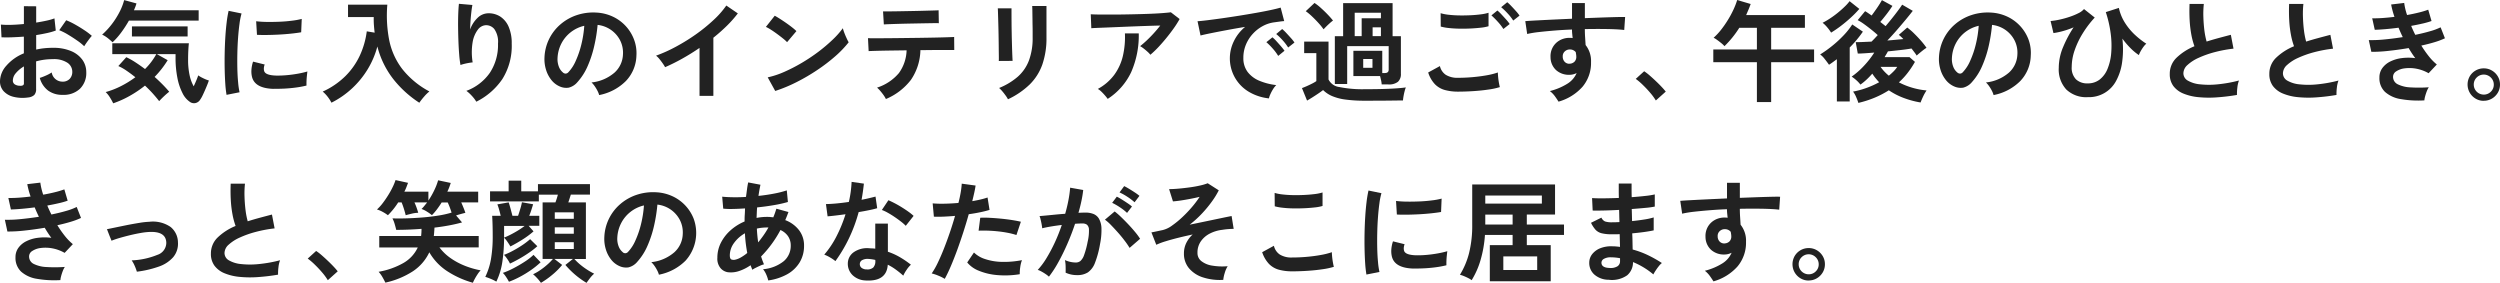 <svg xmlns="http://www.w3.org/2000/svg" width="243" height="27.492" viewBox="0 0 243 27.492">
  <g id="グループ_751" data-name="グループ 751" transform="translate(0 0)">
    <path id="パス_8148" data-name="パス 8148" d="M2.711,9.882A3.689,3.689,0,0,1,1.3,9.812a1.915,1.915,0,0,1-.957-.555A1.4,1.4,0,0,1,0,8.289a2.327,2.327,0,0,1,.619-1.5,4.469,4.469,0,0,1,1.7-1.2V3.966c-.394.028-.776.05-1.146.064s-.712.014-1.027,0L.086,2.793a7.871,7.871,0,0,0,1,.027q.592-.017,1.237-.081V1.007l1.194.011V2.6q.538-.085,1.006-.188a5.082,5.082,0,0,0,.769-.22l.129,1.183a6.373,6.373,0,0,1-.871.247q-.495.108-1.033.194V5.224A6.644,6.644,0,0,1,4.3,5.095a8.119,8.119,0,0,1,.85-.043,4.389,4.389,0,0,1,1.759.317,2.57,2.57,0,0,1,1.1.85,2.03,2.03,0,0,1,.376,1.2,2.133,2.133,0,0,1-.624,1.625,2.316,2.316,0,0,1-1.688.58,2.285,2.285,0,0,1-1.393-.414,2.291,2.291,0,0,1-.813-1.232,5.5,5.5,0,0,0,.6-.231,3.539,3.539,0,0,0,.56-.3,1.053,1.053,0,0,0,1.032.893.923.923,0,0,0,.721-.274.982.982,0,0,0,.247-.684,1.051,1.051,0,0,0-.473-.877,2.386,2.386,0,0,0-1.42-.35,5.965,5.965,0,0,0-1.624.216V9.053a.815.815,0,0,1-.183.587,1.031,1.031,0,0,1-.624.241m-.775-1.14a.549.549,0,0,0,.3-.044A.2.2,0,0,0,2.324,8.5V6.859a3.061,3.061,0,0,0-.785.656,1.123,1.123,0,0,0-.29.71.43.43,0,0,0,.182.376.921.921,0,0,0,.506.14M8.186,4.9a5.146,5.146,0,0,0-.7-.564q-.441-.307-.9-.581a5.561,5.561,0,0,0-.828-.414l.677-.968a6.8,6.8,0,0,1,.85.408q.463.258.9.549a6.426,6.426,0,0,1,.742.56q-.108.117-.264.323c-.1.136-.2.269-.29.4s-.152.226-.188.29" transform="translate(0 -0.405)" fill="#222"/>
    <path id="パス_8149" data-name="パス 8149" d="M17.626,4.116q-.205-.194-.452-.393a2.952,2.952,0,0,0-.56-.35,7.284,7.284,0,0,0,.915-.984,7.7,7.7,0,0,0,.752-1.173,5.636,5.636,0,0,0,.473-1.2L19.949.34a3.08,3.08,0,0,1-.107.328q-.065.168-.14.339h6.293v1H19.218a11.081,11.081,0,0,1-.742,1.146,6.872,6.872,0,0,1-.85.963m.064,5.937a4.872,4.872,0,0,0-.307-.554,2.718,2.718,0,0,0-.425-.543,7.977,7.977,0,0,0,1.512-.592,9.611,9.611,0,0,0,1.372-.85q-.431-.344-.856-.634a4.685,4.685,0,0,0-.8-.452l.775-.861a7.1,7.1,0,0,1,.9.506q.458.3.92.645a6.367,6.367,0,0,0,1.1-1.452H17.6V4.213h7.444c-.022.186-.04.418-.054.694s-.022.575-.022.9a6.909,6.909,0,0,0,.145,1.505,3.786,3.786,0,0,0,.4,1.087c.1-.216.192-.423.274-.624s.137-.348.167-.441a2.188,2.188,0,0,0,.274.172c.118.064.247.127.387.188a2.66,2.66,0,0,0,.371.135c-.036.115-.09.259-.161.435s-.149.359-.232.549-.163.364-.241.522a2.489,2.489,0,0,1-.215.366.716.716,0,0,1-.447.323.687.687,0,0,1-.489-.075,2.137,2.137,0,0,1-.769-.877,5.563,5.563,0,0,1-.506-1.507,9.967,9.967,0,0,1-.177-1.952V5.266H21.929l1.054.592a9.179,9.179,0,0,1-1.27,1.624q.41.367.77.731t.65.711q-.247.193-.516.446c-.179.168-.333.325-.462.468-.158-.209-.356-.445-.592-.711s-.5-.53-.786-.8a10.877,10.877,0,0,1-1.484,1,9.6,9.6,0,0,1-1.6.721m1.818-7.476h5.411v.979H19.508Z" transform="translate(-6.685 -0.007)" fill="#222"/>
    <path id="パス_8150" data-name="パス 8150" d="M36.722,9.929A10.748,10.748,0,0,1,36.6,8.847q-.043-.64-.059-1.4t0-1.565q.016-.807.064-1.576t.129-1.425a10.89,10.89,0,0,1,.189-1.119l1.259.258a6.7,6.7,0,0,0-.2,1.006q-.085.619-.139,1.355t-.07,1.511q-.017.775,0,1.506t.075,1.323a7.15,7.15,0,0,0,.14.957Zm4.571-.581q-1.861-.054-2.108-1.216a2.306,2.306,0,0,1-.043-.645A3.191,3.191,0,0,1,39.3,6.7l1.13.28a1.189,1.189,0,0,0-.081.366.828.828,0,0,0,.037.29q.141.387,1.141.42a9.528,9.528,0,0,0,1.038-.038c.369-.032.731-.081,1.086-.145a8.88,8.88,0,0,0,.931-.215c-.014.1-.031.237-.048.409s-.031.346-.038.522-.007.321,0,.436a9.207,9.207,0,0,1-1.08.2q-.576.075-1.13.1t-1,.016M39.68,4.1,39.6,2.775a9.107,9.107,0,0,0,1,.065c.394.007.8,0,1.231-.016s.836-.05,1.226-.1a6.7,6.7,0,0,0,.974-.177l-.054,1.3q-.429.075-1,.134c-.379.039-.773.07-1.177.091s-.792.034-1.162.038-.69,0-.962-.016" transform="translate(-14.702 -0.71)" fill="#222"/>
    <path id="パス_8151" data-name="パス 8151" d="M53.338,10.287a3.591,3.591,0,0,0-.371-.581,3.1,3.1,0,0,0-.479-.5A7.55,7.55,0,0,0,54.7,7.694a6.936,6.936,0,0,0,1.4-2,8.044,8.044,0,0,0,.672-2.344l.764.128q-.043-.365-.071-.742c-.018-.251-.023-.509-.016-.775h-2.5V.756H58.77a12.525,12.525,0,0,0,.183,3.453,6.845,6.845,0,0,0,1.265,2.8,8.365,8.365,0,0,0,2.641,2.184,3.654,3.654,0,0,0-.517.506,6.43,6.43,0,0,0-.463.592,10.463,10.463,0,0,1-2.506-2.27,8.58,8.58,0,0,1-1.571-3.2,8.442,8.442,0,0,1-.941,2.211,8.666,8.666,0,0,1-3.524,3.254" transform="translate(-21.121 -0.304)" fill="#222"/>
    <path id="パス_8152" data-name="パス 8152" d="M76.28,10.132a3.366,3.366,0,0,0-.43-.565,3.462,3.462,0,0,0-.537-.49,4.823,4.823,0,0,0,2.275-1.743,4.884,4.884,0,0,0,.8-2.84,2.161,2.161,0,0,0-.36-1.425,1.025,1.025,0,0,0-.866-.371,1.043,1.043,0,0,0-.743.446,2.782,2.782,0,0,0-.5,1.221,6.012,6.012,0,0,0,.005,1.946c-.1.008-.231.026-.393.054s-.315.061-.462.1a2.787,2.787,0,0,0-.328.1,9.526,9.526,0,0,1-.124-1q-.049-.6-.075-1.3t-.033-1.4q-.005-.7.016-1.291c.015-.394.036-.714.065-.958L75.9.73q-.053.258-.1.662t-.081.855q-.032.452-.043.871a2.9,2.9,0,0,1,.715-1.124,1.517,1.517,0,0,1,1.039-.457,2.079,2.079,0,0,1,1.173.317,2.227,2.227,0,0,1,.818.99,3.994,3.994,0,0,1,.3,1.651,6.059,6.059,0,0,1-.91,3.437,6.622,6.622,0,0,1-2.533,2.2" transform="translate(-29.982 -0.246)" fill="#222"/>
    <path id="パス_8153" data-name="パス 8153" d="M93.878,10.06a2.066,2.066,0,0,0-.161-.409,3.756,3.756,0,0,0-.274-.457,2.3,2.3,0,0,0-.307-.36,4.051,4.051,0,0,0,2.243-.963,2.489,2.489,0,0,0,.812-1.738,2.66,2.66,0,0,0-.291-1.42,2.8,2.8,0,0,0-2.172-1.473A15.2,15.2,0,0,1,93.4,5.284a10.763,10.763,0,0,1-.639,1.958,5.657,5.657,0,0,1-.985,1.549,1.625,1.625,0,0,1-.855.549,1.535,1.535,0,0,1-.877-.119,2.088,2.088,0,0,1-.8-.613,2.972,2.972,0,0,1-.528-1,3.477,3.477,0,0,1-.151-1.232,4.456,4.456,0,0,1,1.56-3.194,4.709,4.709,0,0,1,1.581-.893,5.066,5.066,0,0,1,1.9-.247,4.268,4.268,0,0,1,1.538.366,4.016,4.016,0,0,1,2.1,2.194A3.741,3.741,0,0,1,97.5,6.231,3.707,3.707,0,0,1,96.47,8.7a5,5,0,0,1-2.592,1.361m-3.5-2.173a.413.413,0,0,0,.247.086.375.375,0,0,0,.258-.129,3.8,3.8,0,0,0,.715-1.1,8.956,8.956,0,0,0,.548-1.6,10.653,10.653,0,0,0,.286-1.818A3.344,3.344,0,0,0,90.21,5.042a3.411,3.411,0,0,0-.376,1.4,2.019,2.019,0,0,0,.134.877,1.322,1.322,0,0,0,.414.565" transform="translate(-35.64 -0.82)" fill="#222"/>
    <path id="パス_8154" data-name="パス 8154" d="M110.931,9.678V5.02q-.818.559-1.673,1.038a18.676,18.676,0,0,1-1.673.834,3.771,3.771,0,0,0-.237-.376q-.151-.215-.317-.42a1.838,1.838,0,0,0-.328-.323A14.1,14.1,0,0,0,108.64,4.9a18.771,18.771,0,0,0,1.931-1.194,16.216,16.216,0,0,0,1.7-1.377A8.608,8.608,0,0,0,113.535.9l1.119.764a11.055,11.055,0,0,1-1.071,1.21,17.158,17.158,0,0,1-1.307,1.156V9.678Z" transform="translate(-42.937 -0.362)" fill="#222"/>
    <path id="パス_8155" data-name="パス 8155" d="M126.633,5.127a3.862,3.862,0,0,0-.393-.355c-.169-.136-.355-.28-.56-.43s-.4-.289-.6-.414a3.88,3.88,0,0,0-.506-.285l.861-1.086c.143.079.311.179.5.3s.393.255.6.4.4.285.576.425a4.762,4.762,0,0,1,.43.371Zm-1.152,4.744-.731-1.323a8.323,8.323,0,0,0,1.609-.532,16.4,16.4,0,0,0,1.694-.871,17.2,17.2,0,0,0,1.614-1.076A15.51,15.51,0,0,0,131.048,4.9a8.258,8.258,0,0,0,1.006-1.129,3.714,3.714,0,0,0,.145.452c.068.179.142.353.221.522a4.09,4.09,0,0,0,.2.393,10.074,10.074,0,0,1-1.318,1.372,16.66,16.66,0,0,1-1.748,1.333,18.945,18.945,0,0,1-2,1.168,14.474,14.474,0,0,1-2.077.861" transform="translate(-50.129 -1.029)" fill="#222"/>
    <path id="パス_8156" data-name="パス 8156" d="M142.918,10.3a2.594,2.594,0,0,0-.226-.376c-.1-.143-.209-.281-.323-.414a2.89,2.89,0,0,0-.313-.318,4.649,4.649,0,0,0,2.125-1.415,3.98,3.98,0,0,0,.748-2.211l-1.63.022q-.78.012-1.328.027c-.366.011-.61.02-.732.027l-.064-1.259q.128.011.613.011t1.194-.005q.71-.005,1.544-.016l1.662-.021q.828-.012,1.544-.027t1.2-.032c.326-.01.533-.02.619-.027l.011,1.269h-1.592q-.614,0-1.334.011h-.365a5.313,5.313,0,0,1-.92,2.888,5.958,5.958,0,0,1-2.436,1.866m-.2-7.25-.075-1.269h.537q.409,0,.979-.011l1.194-.022q.624-.01,1.194-.027l.973-.027c.269-.007.443-.014.522-.022l.022,1.259q-.14-.012-.543-.006l-.957.016-1.162.022q-.607.011-1.167.027c-.373.011-.693.022-.962.032s-.454.02-.554.027" transform="translate(-56.807 -0.674)" fill="#222"/>
    <path id="パス_8157" data-name="パス 8157" d="M162.385,6.318c.008-.065.009-.224.006-.478s-.008-.565-.011-.931-.009-.749-.016-1.151-.017-.785-.027-1.151-.02-.675-.027-.93-.014-.414-.021-.479h1.333v.495q0,.376.005.91c0,.354.01.726.016,1.113s.017.762.027,1.124.021.675.032.936.02.44.027.532Zm.893,3.722a2.788,2.788,0,0,0-.221-.355c-.1-.136-.2-.273-.317-.408a2.969,2.969,0,0,0-.323-.334,6.444,6.444,0,0,0,1.828-1.107,4,4,0,0,0,1.076-1.576,6.231,6.231,0,0,0,.356-2.221V3.543c0-.158,0-.362-.006-.613s-.007-.51-.011-.775-.007-.506-.01-.721-.01-.37-.017-.463h1.388V4.038a7.8,7.8,0,0,1-.4,2.619A5.135,5.135,0,0,1,165.4,8.593a7.761,7.761,0,0,1-2.119,1.447" transform="translate(-65.304 -0.391)" fill="#222"/>
    <path id="パス_8158" data-name="パス 8158" d="M183.206,6.129a2.094,2.094,0,0,0-.274-.29c-.118-.108-.241-.211-.371-.312a2.587,2.587,0,0,0-.355-.237c.194-.151.405-.333.635-.549s.459-.448.688-.7.442-.5.635-.753q-.592.011-1.361.038t-1.581.059l-1.565.065c-.5.022-.947.039-1.334.054s-.674.029-.86.043l-.054-1.355c.237.014.562.024.974.027s.875,0,1.387,0,1.042-.011,1.587-.022,1.07-.025,1.575-.043.958-.041,1.356-.07.7-.057.908-.086l.85.656a9.443,9.443,0,0,1-.58.914q-.344.484-.737.963t-.785.893a9.251,9.251,0,0,1-.737.7m-4.152,4.292a4.176,4.176,0,0,0-.259-.328c-.107-.125-.222-.247-.344-.366a1.758,1.758,0,0,0-.355-.274,4.9,4.9,0,0,0,1.593-1.366,5.087,5.087,0,0,0,.839-1.829,8.14,8.14,0,0,0,.2-2.205h1.345a8.838,8.838,0,0,1-.737,3.77,6.255,6.255,0,0,1-2.285,2.6" transform="translate(-71.387 -0.804)" fill="#222"/>
    <path id="パス_8159" data-name="パス 8159" d="M201.716,10.063a4.8,4.8,0,0,1-1.979-.657,3.776,3.776,0,0,1-1.447-4.862,4.107,4.107,0,0,1,1.113-1.43q-.861.14-1.716.3t-1.549.3q-.694.14-1.07.236l-.29-1.387q.355-.022.984-.1t1.42-.189q.791-.113,1.636-.247t1.634-.274q.791-.139,1.42-.274t.984-.241l.345,1.312c-.115.008-.253.022-.415.044l-.543.075a3.2,3.2,0,0,0-1.129.366,3.666,3.666,0,0,0-.963.753,3.593,3.593,0,0,0-.672,1.054,3.285,3.285,0,0,0-.247,1.281,2.2,2.2,0,0,0,.42,1.377,2.755,2.755,0,0,0,1.146.855,6,6,0,0,0,1.63.415,2.24,2.24,0,0,0-.312.4,3.889,3.889,0,0,0-.258.485,1.973,1.973,0,0,0-.14.4m.9-4.121a4.83,4.83,0,0,0-.538-.721,6.07,6.07,0,0,0-.613-.613l.592-.473a3.5,3.5,0,0,1,.387.376q.226.247.446.5c.147.172.259.316.339.431Zm.968-.817a4.911,4.911,0,0,0-.543-.71,5.564,5.564,0,0,0-.619-.6l.581-.485a4.1,4.1,0,0,1,.393.377c.154.164.306.332.457.5a3.665,3.665,0,0,1,.344.435Z" transform="translate(-78.377 -0.5)" fill="#222"/>
    <path id="パス_8160" data-name="パス 8160" d="M217.9,9.984a13.709,13.709,0,0,1-1.92-.114,4.938,4.938,0,0,1-1.3-.344,2.845,2.845,0,0,1-.86-.576c-.13.1-.287.213-.473.339s-.377.249-.57.372-.366.225-.516.311l-.495-1.215q.183-.065.451-.183c.179-.079.357-.163.533-.253a3.277,3.277,0,0,0,.414-.242V5.358h-1.183V4.239h2.367V7.919a1.35,1.35,0,0,0,1.059.737,11.278,11.278,0,0,0,2.49.21q1.377,0,2.367-.044t1.6-.129a2.392,2.392,0,0,0-.118.361c-.044.161-.079.326-.108.494a4.106,4.106,0,0,0-.054.414c-.2,0-.463,0-.785.005l-1.027.011q-.544.005-1.038.005Zm-4.034-6.939a5.715,5.715,0,0,0-.483-.6q-.3-.333-.635-.65a5.355,5.355,0,0,0-.613-.512l.85-.8a5.171,5.171,0,0,1,.619.485c.232.207.457.425.672.65s.383.418.506.575a3.382,3.382,0,0,0-.291.237c-.122.108-.24.219-.355.333s-.2.209-.269.28M219.515,8.4a2.546,2.546,0,0,0-.059-.4c-.033-.146-.066-.284-.1-.414h-2.592V5.132h2.807V7.295h.237q.386,0,.387-.323V4.681h-4.034V8.36h-1.2V3.712h.806V.5h4.808V3.712h.807V7.359a.99.99,0,0,1-.291.79,1.39,1.39,0,0,1-.924.253Zm-2.624-4.69h.678V1.969h1.871V1.432h-2.549Zm.828,3.077h.9V5.929h-.9Zm.914-3.077h.807v-.86h-.807Z" transform="translate(-85.215 -0.195)" fill="#222"/>
    <path id="パス_8161" data-name="パス 8161" d="M235.206,9.052a4.81,4.81,0,0,1-1.285-.156,2.151,2.151,0,0,1-.968-.559,2.961,2.961,0,0,1-.662-1.146l1.14-.624a1.39,1.39,0,0,0,.571.85,2.133,2.133,0,0,0,1.2.29q.688,0,1.42-.065T238,7.46a6.975,6.975,0,0,0,1.065-.27c0,.115.009.266.027.452s.043.369.075.549.062.319.091.42a6.74,6.74,0,0,1-1.1.237q-.667.1-1.435.151t-1.522.054m-1.689-6.325-.011-1.3a4.383,4.383,0,0,0,.78.151c.312.036.649.058,1.011.065s.726,0,1.092-.016.7-.047,1.011-.086a4.351,4.351,0,0,0,.763-.156V2.694a3.962,3.962,0,0,1-.731.14q-.463.054-1.012.081t-1.107.016q-.559-.01-1.033-.065a4.614,4.614,0,0,1-.763-.14m6.088.237a4.75,4.75,0,0,0-.549-.71,8.069,8.069,0,0,0-.613-.613l.581-.473a4.08,4.08,0,0,1,.393.376c.154.166.307.332.457.5a3.665,3.665,0,0,1,.344.436Zm.958-.818a4.6,4.6,0,0,0-.549-.7,6.211,6.211,0,0,0-.624-.6l.591-.484a4.149,4.149,0,0,1,.393.371c.154.161.307.327.457.495a3.642,3.642,0,0,1,.344.436Z" transform="translate(-93.472 -0.145)" fill="#222"/>
    <path id="パス_8162" data-name="パス 8162" d="M251.322,10.088q-.13-.215-.344-.516a2.458,2.458,0,0,0-.5-.517,5.969,5.969,0,0,0,1.754-.748,2.283,2.283,0,0,0,.85-1.005,1.53,1.53,0,0,1-.689.172,1.863,1.863,0,0,1-1.318-.463,1.715,1.715,0,0,1-.532-1.247,1.785,1.785,0,0,1,.215-.963,1.748,1.748,0,0,1,.666-.672,1.936,1.936,0,0,1,.979-.247c.057,0,.107,0,.15.005s.09.009.14.016c-.014-.129-.028-.261-.042-.4a3.942,3.942,0,0,1-.022-.43q-.871.032-1.7.1t-1.516.145a10.315,10.315,0,0,0-1.141.188l-.183-1.248q.388-.032,1.087-.069t1.6-.081l1.856-.085V.5h1.248V1.967l1.6-.06q.764-.026,1.366-.042t.947-.006l-.087,1.259q-.623-.075-1.651-.092t-2.178.005c0,.259.008.52.026.786s.034.52.049.764a2.483,2.483,0,0,1,.527,1.656,3.585,3.585,0,0,1-.828,2.4,4.907,4.907,0,0,1-2.334,1.447m1.086-3.69a.686.686,0,0,0,.473-.2.659.659,0,0,0,.172-.473,1.482,1.482,0,0,0-.016-.209c-.011-.075-.023-.156-.038-.243a.724.724,0,0,0-.57-.258.7.7,0,0,0-.5.194.621.621,0,0,0-.194.495.713.713,0,0,0,.188.511.613.613,0,0,0,.49.188" transform="translate(-99.831 -0.203)" fill="#222"/>
    <path id="パス_8163" data-name="パス 8163" d="M268,14.432a5.546,5.546,0,0,0-.543-.742q-.339-.4-.71-.758a6.08,6.08,0,0,0-.7-.6l.818-.742a4.975,4.975,0,0,1,.538.414c.193.169.391.348.591.538s.386.375.555.554.307.337.414.473Z" transform="translate(-107.052 -4.665)" fill="#222"/>
    <path id="パス_8164" data-name="パス 8164" d="M282.9,9.918V6.046h-4.238V4.808H282.9V2.7h-1.71a9.613,9.613,0,0,1-1.441,1.786,2.432,2.432,0,0,0-.318-.3c-.133-.107-.265-.21-.4-.306a2.063,2.063,0,0,0-.339-.21,6.058,6.058,0,0,0,.732-.785,10.172,10.172,0,0,0,.661-.953,9.658,9.658,0,0,0,.538-1,7.1,7.1,0,0,0,.36-.93l1.312.387c-.065.18-.134.359-.209.538s-.154.359-.232.538h5.712V2.7h-3.281V4.808h4.174V6.046h-4.174V9.918Z" transform="translate(-112.129 0)" fill="#222"/>
    <path id="パス_8165" data-name="パス 8165" d="M297.67,9.871V5.762q-.195.141-.383.28c-.125.093-.252.179-.381.259-.115-.166-.253-.35-.415-.555a2.137,2.137,0,0,0-.446-.446,11.478,11.478,0,0,0,1.157-.823,11.046,11.046,0,0,0,1.113-1.022,6.989,6.989,0,0,0,.85-1.07l1.033.7a11.067,11.067,0,0,1-1.28,1.538V9.871Zm-.559-6.691a4.224,4.224,0,0,0-.36-.495,3.062,3.062,0,0,0-.468-.463,7.249,7.249,0,0,0,.709-.414,8.859,8.859,0,0,0,.759-.554q.371-.3.678-.6a4.244,4.244,0,0,0,.478-.532l.947.752a10.224,10.224,0,0,1-.823.839q-.467.43-.962.807a10.979,10.979,0,0,1-.957.656m2.646,6.831a5.264,5.264,0,0,0-.209-.555,2.418,2.418,0,0,0-.307-.543,7.785,7.785,0,0,0,1.275-.344A8.522,8.522,0,0,0,301.779,8c-.123-.128-.238-.264-.35-.4s-.217-.286-.317-.436a7.3,7.3,0,0,1-.565.587,5.69,5.69,0,0,1-.586.478,2.923,2.923,0,0,0-.4-.425,3.907,3.907,0,0,0-.452-.349A7.6,7.6,0,0,0,300.3,6.408a8.5,8.5,0,0,0,1.006-1.291c-.344.029-.657.052-.936.07s-.5.027-.668.027l-.2-1.108q.279,0,.677-.016l.861-.038q.118-.118.274-.28c.1-.107.213-.226.328-.354q-.269-.248-.619-.527c-.232-.187-.466-.365-.7-.533a4.754,4.754,0,0,0-.629-.393l.721-.871q.151.087.307.194l.327.226q.258-.344.538-.753t.462-.742l1.022.56c-.151.236-.335.5-.554.785s-.428.545-.629.775l.269.21c.085.068.168.134.247.2q.484-.57.93-1.146t.682-.942l1.033.6q-.281.366-.7.871t-.883,1.038q-.462.532-.892.974.42-.032.817-.07l.742-.07a4.586,4.586,0,0,0-.441-.409l.818-.71a5.855,5.855,0,0,1,.672.581q.361.354.684.725a6.867,6.867,0,0,1,.516.662,3.281,3.281,0,0,0-.3.21q-.189.146-.371.3c-.122.1-.215.182-.28.247-.064-.1-.139-.209-.226-.323s-.179-.237-.28-.366c-.279.05-.622.1-1.027.145s-.826.092-1.265.134c-.05.093-.1.185-.155.274s-.11.185-.167.286h2.42l.528.462a8.959,8.959,0,0,1-.71,1.07,7.137,7.137,0,0,1-.85.92,7.284,7.284,0,0,0,2.689.786,4.3,4.3,0,0,0-.339.6q-.156.333-.241.57a8.733,8.733,0,0,1-1.63-.436,6.892,6.892,0,0,1-1.457-.748,9.2,9.2,0,0,1-1.361.71,10.014,10.014,0,0,1-1.609.517m2.97-2.647q.247-.2.457-.414a2.666,2.666,0,0,0,.36-.446h-1.624a4.356,4.356,0,0,0,.807.86" transform="translate(-119.126 -0.007)" fill="#222"/>
    <path id="パス_8166" data-name="パス 8166" d="M320.678,10.06a2.07,2.07,0,0,0-.161-.409,3.609,3.609,0,0,0-.274-.457,2.3,2.3,0,0,0-.307-.36,4.047,4.047,0,0,0,2.243-.963,2.487,2.487,0,0,0,.812-1.738,2.654,2.654,0,0,0-.291-1.42,2.8,2.8,0,0,0-2.172-1.473,15.185,15.185,0,0,1-.323,2.044,10.717,10.717,0,0,1-.64,1.958,5.657,5.657,0,0,1-.984,1.549,1.63,1.63,0,0,1-.855.549,1.537,1.537,0,0,1-.877-.119,2.088,2.088,0,0,1-.8-.613,2.97,2.97,0,0,1-.527-1,3.448,3.448,0,0,1-.151-1.232,4.45,4.45,0,0,1,1.56-3.194,4.706,4.706,0,0,1,1.581-.893,5.068,5.068,0,0,1,1.9-.247,4.272,4.272,0,0,1,1.538.366,4.018,4.018,0,0,1,2.1,2.194,3.724,3.724,0,0,1,.242,1.624A3.707,3.707,0,0,1,323.27,8.7a5.007,5.007,0,0,1-2.592,1.361m-3.5-2.173a.415.415,0,0,0,.247.086.374.374,0,0,0,.258-.129,3.8,3.8,0,0,0,.715-1.1,8.916,8.916,0,0,0,.549-1.6,10.654,10.654,0,0,0,.285-1.818,3.341,3.341,0,0,0-2.227,1.716,3.42,3.42,0,0,0-.376,1.4,2.027,2.027,0,0,0,.134.877,1.327,1.327,0,0,0,.414.565" transform="translate(-126.902 -0.82)" fill="#222"/>
    <path id="パス_8167" data-name="パス 8167" d="M337.125,9.966a2.789,2.789,0,0,1-2.071-.742,2.864,2.864,0,0,1-.736-2.108,5.206,5.206,0,0,1,.42-2.012,11.433,11.433,0,0,1,1.022-1.925,7.821,7.821,0,0,1-1.043.365,7.19,7.19,0,0,1-.915.194l-.279-1.173a6.7,6.7,0,0,0,.887-.14,9.089,9.089,0,0,0,.968-.269,6.249,6.249,0,0,0,.856-.355,1.62,1.62,0,0,0,.537-.4l1.043.828a9.9,9.9,0,0,0-1.172,1.544,8.137,8.137,0,0,0-.785,1.651,5,5,0,0,0-.28,1.6,1.6,1.6,0,0,0,.415,1.21,1.58,1.58,0,0,0,1.134.393,1.85,1.85,0,0,0,1.173-.377,2.513,2.513,0,0,0,.763-1.043,5.115,5.115,0,0,0,.355-1.55,8.917,8.917,0,0,0-.054-1.893,11.2,11.2,0,0,0-.473-2.065l1.269-.409a4.46,4.46,0,0,0,.63,1.506,5.909,5.909,0,0,0,1,1.173,7.592,7.592,0,0,0,1.037.8,1.867,1.867,0,0,0-.285.317,3.909,3.909,0,0,0-.264.414,2.419,2.419,0,0,0-.172.376,5.2,5.2,0,0,1-.78-.64,7.6,7.6,0,0,1-.823-.962,9.138,9.138,0,0,1-.022,2.269,5.288,5.288,0,0,1-.57,1.807,2.985,2.985,0,0,1-2.786,1.614" transform="translate(-134.206 -0.522)" fill="#222"/>
    <path id="パス_8168" data-name="パス 8168" d="M359.438,9.489a19.6,19.6,0,0,1-1.969.237,10.427,10.427,0,0,1-1.786-.022,5.061,5.061,0,0,1-1.452-.35,2.308,2.308,0,0,1-.973-.731,1.9,1.9,0,0,1-.349-1.167,2.147,2.147,0,0,1,.65-1.576,5.551,5.551,0,0,1,1.749-1.125,6.892,6.892,0,0,1-.3-1.113,10.9,10.9,0,0,1-.167-1.42q-.042-.77-.01-1.576h1.388a8.952,8.952,0,0,0-.044,1.275q.022.683.1,1.306A7.5,7.5,0,0,0,356.49,4.3q.539-.171,1.135-.333t1.221-.323l.258,1.345a12.682,12.682,0,0,0-1.819.338,9.661,9.661,0,0,0-1.559.549,4,4,0,0,0-1.092.7,1.108,1.108,0,0,0-.4.8.818.818,0,0,0,.43.721,2.893,2.893,0,0,0,1.184.36,8.061,8.061,0,0,0,1.727,0,13.145,13.145,0,0,0,2.06-.371,2.762,2.762,0,0,0-.157.689,4.79,4.79,0,0,0-.037.709" transform="translate(-142.007 -0.261)" fill="#222"/>
    <path id="パス_8169" data-name="パス 8169" d="M375.637,9.489a19.608,19.608,0,0,1-1.969.237,10.425,10.425,0,0,1-1.786-.022,5.051,5.051,0,0,1-1.452-.35,2.3,2.3,0,0,1-.974-.731,1.9,1.9,0,0,1-.35-1.167,2.145,2.145,0,0,1,.651-1.576,5.541,5.541,0,0,1,1.748-1.125,6.9,6.9,0,0,1-.3-1.113,10.889,10.889,0,0,1-.167-1.42q-.042-.77-.01-1.576h1.388a9.042,9.042,0,0,0-.043,1.275q.021.683.1,1.306a7.434,7.434,0,0,0,.21,1.076q.538-.171,1.135-.333t1.221-.323l.258,1.345a12.672,12.672,0,0,0-1.818.338,9.646,9.646,0,0,0-1.559.549,4.016,4.016,0,0,0-1.092.7,1.107,1.107,0,0,0-.4.8.816.816,0,0,0,.43.721,2.888,2.888,0,0,0,1.183.36,8.061,8.061,0,0,0,1.726,0,13.134,13.134,0,0,0,2.06-.371,2.759,2.759,0,0,0-.157.689,4.786,4.786,0,0,0-.037.709" transform="translate(-148.526 -0.261)" fill="#222"/>
    <path id="パス_8170" data-name="パス 8170" d="M390.684,9.945a9.878,9.878,0,0,1-2.3-.124,3.008,3.008,0,0,1-1.532-.7,1.834,1.834,0,0,1-.543-1.4,1.524,1.524,0,0,1,.28-.908,2.069,2.069,0,0,1,.764-.64,3.446,3.446,0,0,1,1.113-.333,5.093,5.093,0,0,1,1.329,0c-.115-.151-.226-.309-.333-.473s-.212-.334-.312-.506q-1.011.173-1.974.274a13.938,13.938,0,0,1-1.652.092l-.247-1.141a11.9,11.9,0,0,0,1.484-.059q.882-.081,1.818-.231-.226-.463-.409-.914-.646.086-1.254.139t-1.059.065l-.247-1.119c.294.007.629,0,1.006-.027s.762-.063,1.156-.114a8,8,0,0,1-.323-1.2l1.269-.151a6.011,6.011,0,0,0,.28,1.173c.4-.072.783-.152,1.146-.243a7.684,7.684,0,0,0,.908-.274l.323,1.1a7.307,7.307,0,0,1-.871.247q-.515.119-1.107.226c.057.143.12.289.188.436s.138.292.21.435q.785-.16,1.436-.35a5.9,5.9,0,0,0,1.027-.381l.42,1.065a6.99,6.99,0,0,1-.995.376q-.6.183-1.3.333a10.486,10.486,0,0,0,.726,1.039,5.139,5.139,0,0,0,.78.8l-.8.85a3.791,3.791,0,0,0-1.221-.446,3.6,3.6,0,0,0-1.114-.027,1.878,1.878,0,0,0-.812.291.622.622,0,0,0-.307.516.8.8,0,0,0,.457.742,3.1,3.1,0,0,0,1.242.3,13.33,13.33,0,0,0,1.775-.011,2.011,2.011,0,0,0-.2.4c-.061.162-.113.321-.156.479a2.083,2.083,0,0,0-.075.4" transform="translate(-155.03 -0.189)" fill="#222"/>
    <path id="パス_8171" data-name="パス 8171" d="M402.917,14.276a1.509,1.509,0,0,1-.785-.21,1.608,1.608,0,0,1-.57-.57,1.608,1.608,0,0,1-.005-1.6,1.572,1.572,0,0,1,1.361-.775,1.535,1.535,0,0,1,.8.215,1.608,1.608,0,0,1,.57.57,1.517,1.517,0,0,1,.21.785,1.534,1.534,0,0,1-.215.8,1.6,1.6,0,0,1-.576.57,1.539,1.539,0,0,1-.791.21m0-.6a.944.944,0,0,0,.694-.285.932.932,0,0,0,.285-.683.948.948,0,0,0-.285-.688.967.967,0,0,0-1.377-.006.944.944,0,0,0-.285.694.973.973,0,0,0,.968.968" transform="translate(-161.498 -4.476)" fill="#222"/>
    <g id="グループ_750" data-name="グループ 750" transform="translate(0 -10)">
      <path id="パス_8172" data-name="パス 8172" d="M6.2,55.907a9.879,9.879,0,0,1-2.3-.124,3.008,3.008,0,0,1-1.532-.7,1.834,1.834,0,0,1-.543-1.4,1.523,1.523,0,0,1,.28-.908,2.069,2.069,0,0,1,.764-.64A3.446,3.446,0,0,1,3.982,51.8a5.092,5.092,0,0,1,1.328,0c-.115-.151-.226-.309-.333-.473s-.212-.334-.312-.506q-1.011.173-1.974.274a13.939,13.939,0,0,1-1.652.092L.793,50.044a11.9,11.9,0,0,0,1.484-.059Q3.16,49.9,4.1,49.754q-.226-.463-.409-.914-.646.086-1.254.139t-1.059.065l-.247-1.119c.294.007.629,0,1.006-.027s.762-.063,1.156-.114a8,8,0,0,1-.323-1.2l1.269-.151a6.01,6.01,0,0,0,.28,1.173c.4-.072.783-.152,1.146-.243a7.686,7.686,0,0,0,.908-.274l.323,1.1a7.308,7.308,0,0,1-.871.247q-.515.119-1.107.226c.057.143.12.289.188.436s.138.292.21.435q.785-.16,1.436-.35A5.906,5.906,0,0,0,7.774,48.8l.42,1.065a6.99,6.99,0,0,1-1,.376q-.6.183-1.3.333a10.494,10.494,0,0,0,.726,1.039,5.141,5.141,0,0,0,.78.8l-.8.85a3.79,3.79,0,0,0-1.221-.446,3.6,3.6,0,0,0-1.114-.027,1.877,1.877,0,0,0-.812.291.622.622,0,0,0-.307.516.8.8,0,0,0,.457.742,3.1,3.1,0,0,0,1.242.3,13.33,13.33,0,0,0,1.775-.011,2.013,2.013,0,0,0-.2.4c-.061.162-.113.321-.156.479a2.085,2.085,0,0,0-.075.4" transform="translate(-0.319 -18.683)" fill="#222"/>
      <path id="パス_8173" data-name="パス 8173" d="M20.3,57.65a4.736,4.736,0,0,0-.215-.575,2.762,2.762,0,0,0-.29-.522,7.354,7.354,0,0,0,2.5-.538,1.238,1.238,0,0,0,.866-1.183q-.032-1.108-1.624-1.043a6.3,6.3,0,0,0-.866.1q-.5.086-1.032.215t-1.012.269a7.792,7.792,0,0,0-.791.269,1.846,1.846,0,0,0-.07-.177q-.07-.167-.156-.387l-.151-.387a.664.664,0,0,0-.075-.167q.323-.065.861-.177T19.4,53.11q.613-.118,1.178-.209a7.409,7.409,0,0,1,.93-.1,3.028,3.028,0,0,1,2.065.5,1.946,1.946,0,0,1,.721,1.49,2.038,2.038,0,0,1-.463,1.452,3.28,3.28,0,0,1-1.4.914,10.062,10.062,0,0,1-2.125.495" transform="translate(-6.997 -21.244)" fill="#222"/>
      <path id="パス_8174" data-name="パス 8174" d="M40.837,55.451a19.61,19.61,0,0,1-1.969.237,10.425,10.425,0,0,1-1.786-.022,5.05,5.05,0,0,1-1.452-.35,2.3,2.3,0,0,1-.974-.731,1.9,1.9,0,0,1-.35-1.167,2.145,2.145,0,0,1,.651-1.576,5.541,5.541,0,0,1,1.748-1.125,6.9,6.9,0,0,1-.3-1.113,10.9,10.9,0,0,1-.167-1.42q-.042-.77-.01-1.576h1.388a9.044,9.044,0,0,0-.043,1.275q.021.683.1,1.306a7.419,7.419,0,0,0,.21,1.076q.538-.171,1.135-.333t1.221-.323l.258,1.345a12.673,12.673,0,0,0-1.818.338,9.647,9.647,0,0,0-1.559.549,4.017,4.017,0,0,0-1.092.7,1.107,1.107,0,0,0-.4.8.816.816,0,0,0,.43.721,2.887,2.887,0,0,0,1.183.36,8.061,8.061,0,0,0,1.726,0,13.135,13.135,0,0,0,2.06-.371,2.761,2.761,0,0,0-.157.689,4.783,4.783,0,0,0-.037.709" transform="translate(-13.805 -18.755)" fill="#222"/>
      <path id="パス_8175" data-name="パス 8175" d="M52,60.394a5.55,5.55,0,0,0-.543-.742q-.339-.4-.71-.758a6.076,6.076,0,0,0-.7-.6l.818-.742a4.972,4.972,0,0,1,.538.414c.193.169.391.348.591.538s.386.375.555.554.307.337.414.473Z" transform="translate(-20.136 -23.159)" fill="#222"/>
      <path id="パス_8176" data-name="パス 8176" d="M70.635,56a9.013,9.013,0,0,1-2.458-1.1A5.436,5.436,0,0,1,66.4,53.04,4.532,4.532,0,0,1,64.81,54.88a8.078,8.078,0,0,1-2.684,1.108c-.065-.143-.158-.322-.28-.532a2.763,2.763,0,0,0-.376-.522,7.439,7.439,0,0,0,2.415-.855,3.4,3.4,0,0,0,1.393-1.511H61.534V51.459H65.6q.022-.161.032-.339t.011-.36q-1.259.1-2.463.1-.043-.215-.145-.559a2.9,2.9,0,0,0-.221-.559q.592.022,1.345,0t1.56-.086q.807-.065,1.544-.183a9.64,9.64,0,0,0,1.3-.29q-.075-.247-.177-.516t-.2-.473H67.6q-.226.366-.468.683a5.5,5.5,0,0,1-.479.554,4.015,4.015,0,0,0-.468-.333,2.436,2.436,0,0,0-.543-.269,2.7,2.7,0,0,0,.274-.3l.274-.339H64.955q.118.258.215.532t.151.479a2.827,2.827,0,0,0-.635.086q-.366.086-.581.151-.065-.269-.172-.613t-.226-.635h-.333a6.969,6.969,0,0,1-1,1.248,3.624,3.624,0,0,0-.511-.328,2.522,2.522,0,0,0-.553-.231,4.231,4.231,0,0,0,.548-.6q.28-.366.538-.78a8.3,8.3,0,0,0,.446-.807,5.032,5.032,0,0,0,.274-.672l1.216.269q-.075.2-.161.425a3.68,3.68,0,0,1-.2.436H66.31v.861a7.723,7.723,0,0,0,.586-1.033,5.859,5.859,0,0,0,.36-.936l1.226.258c-.043.136-.091.277-.145.42a4.479,4.479,0,0,1-.188.43h3v1.043H69.505q.118.269.231.549t.167.463q-.183.043-.436.113T69,49.458l.581.678q-.57.161-1.259.29t-1.42.215c-.015.287-.036.559-.065.818H71.2v1.108H67.386a4.709,4.709,0,0,0,1.086,1.043,6.716,6.716,0,0,0,1.4.748,8.163,8.163,0,0,0,1.517.436,2.409,2.409,0,0,0-.29.366c-.1.151-.192.3-.274.452a3.678,3.678,0,0,0-.188.387" transform="translate(-24.67 -18.517)" fill="#222"/>
      <path id="パス_8177" data-name="パス 8177" d="M80.006,55.934a4.342,4.342,0,0,0-.543-.269,4.792,4.792,0,0,0-.532-.194,6.452,6.452,0,0,0,.549-1.71,13.032,13.032,0,0,0,.172-2.291q0-.57-.016-1.113t-.038-.823h.829q-.055-.248-.146-.576a4.77,4.77,0,0,0-.177-.533l1.1-.194q.085.247.188.63t.177.672h.549q.1-.281.215-.672a5.737,5.737,0,0,0,.161-.641l1.086.194c-.043.151-.1.331-.167.543s-.138.4-.21.576h.979v.978H83.147l.473.538a8.259,8.259,0,0,1-1.081.8q-.619.387-1.167.666-.108-.194-.291-.457a2.5,2.5,0,0,0-.323-.393,16.786,16.786,0,0,1-.167,2.329,6.721,6.721,0,0,1-.586,1.942m4.335.118a3.746,3.746,0,0,0-.344-.43,4.418,4.418,0,0,0-.42-.408,4.564,4.564,0,0,0,.678-.388,6.682,6.682,0,0,0,.7-.543,5.2,5.2,0,0,0,.549-.554h-1v-5.5H85.75q.065-.171.13-.376t.107-.376h-1.85v.656H79.393v-.979H81.2V46.124h1.226v1.032H84.05v-.7h5.056v1.022H87.245q-.054.173-.118.371T87,48.232h1.71v5.5H87.589a5.145,5.145,0,0,0,.559.538,6.79,6.79,0,0,0,.694.51,6.239,6.239,0,0,0,.672.382,2.79,2.79,0,0,0-.409.435q-.2.264-.333.457a8.194,8.194,0,0,1-2.055-1.743l.732-.581h-1.8l.753.581a6.717,6.717,0,0,1-.963.963,8.1,8.1,0,0,1-1.1.78m-3.109-.108a4.6,4.6,0,0,0-.28-.468,2.205,2.205,0,0,0-.312-.392,7.69,7.69,0,0,0,1.033-.452A12.556,12.556,0,0,0,82.759,54a5.733,5.733,0,0,0,.861-.667l.688.721a8.1,8.1,0,0,1-.941.759,10.2,10.2,0,0,1-1.086.661,8.875,8.875,0,0,1-1.049.473m.1-1.764a2.877,2.877,0,0,0-.269-.457,3.028,3.028,0,0,0-.312-.393,7.192,7.192,0,0,0,.844-.387,10.687,10.687,0,0,0,.92-.549,6.791,6.791,0,0,0,.774-.592l.7.688a7.612,7.612,0,0,1-.8.624q-.453.313-.936.586t-.925.479m-.57-2.527a7.179,7.179,0,0,0,.656-.3q.355-.183.71-.4a7.462,7.462,0,0,0,.635-.436h-2Zm4.927-1.829h1.85V49.2h-1.85Zm0,1.453h1.85v-.624h-1.85Zm0,1.484h1.85V52.1h-1.85Z" transform="translate(-31.761 -18.56)" fill="#222"/>
      <path id="パス_8178" data-name="パス 8178" d="M103.6,56.022a2.072,2.072,0,0,0-.161-.409,3.611,3.611,0,0,0-.274-.457,2.3,2.3,0,0,0-.307-.36,4.047,4.047,0,0,0,2.243-.963,2.487,2.487,0,0,0,.812-1.738,2.654,2.654,0,0,0-.291-1.42,2.8,2.8,0,0,0-2.172-1.473,15.2,15.2,0,0,1-.323,2.044,10.718,10.718,0,0,1-.64,1.958,5.656,5.656,0,0,1-.984,1.549,1.63,1.63,0,0,1-.855.549,1.537,1.537,0,0,1-.877-.119,2.088,2.088,0,0,1-.8-.613,2.971,2.971,0,0,1-.527-1,3.45,3.45,0,0,1-.151-1.232,4.45,4.45,0,0,1,1.56-3.194,4.706,4.706,0,0,1,1.581-.893,5.068,5.068,0,0,1,1.9-.247,4.272,4.272,0,0,1,1.538.366,4.018,4.018,0,0,1,2.1,2.194,4.025,4.025,0,0,1-.791,4.092,5.007,5.007,0,0,1-2.592,1.361m-3.5-2.173a.415.415,0,0,0,.247.086.374.374,0,0,0,.258-.129,3.8,3.8,0,0,0,.715-1.1,8.909,8.909,0,0,0,.549-1.6,10.653,10.653,0,0,0,.285-1.818A3.341,3.341,0,0,0,99.93,51a3.42,3.42,0,0,0-.376,1.4,2.028,2.028,0,0,0,.134.877,1.327,1.327,0,0,0,.414.565" transform="translate(-39.551 -19.315)" fill="#222"/>
      <path id="パス_8179" data-name="パス 8179" d="M121.624,55.942a3.087,3.087,0,0,0-.182-.549,2.128,2.128,0,0,0-.323-.549,3.684,3.684,0,0,0,2.022-.79,1.952,1.952,0,0,0,.668-1.5,1.582,1.582,0,0,0-.264-.92,1.761,1.761,0,0,0-.736-.6,11,11,0,0,1-1.883,2.572c.044.136.088.267.134.392s.1.249.145.371a2.352,2.352,0,0,0-.387.14c-.144.064-.284.131-.42.2a2.417,2.417,0,0,0-.323.188c-.028-.071-.057-.145-.086-.22s-.057-.149-.086-.221a4.343,4.343,0,0,1-1.15.576,2.445,2.445,0,0,1-1.087.1,1.192,1.192,0,0,1-.672-.382,1.418,1.418,0,0,1-.317-1.017,3.184,3.184,0,0,1,.344-1.463,4.116,4.116,0,0,1,.941-1.211,4.889,4.889,0,0,1,1.361-.855c0-.216,0-.428.016-.641s.02-.421.027-.629c-.43.028-.83.047-1.2.053a6.864,6.864,0,0,1-.92-.032l-.1-1.162q.42.044,1.022.054c.4.008.832,0,1.291-.032.036-.258.07-.506.1-.743s.07-.458.113-.666l1.194.226q-.108.495-.194,1.086.8-.085,1.522-.225a9.506,9.506,0,0,0,1.232-.312l.107,1.129a12.027,12.027,0,0,1-1.334.3q-.8.14-1.657.226-.022.247-.032.506t-.022.516a5.129,5.129,0,0,1,1-.1c.108,0,.213,0,.318.011s.206.018.306.032q.086-.2.161-.415t.14-.425l1.173.323q-.075.205-.151.4t-.161.388a3.036,3.036,0,0,1,1.339.974,2.415,2.415,0,0,1,.489,1.511,3.073,3.073,0,0,1-.425,1.619,3.269,3.269,0,0,1-1.2,1.151,5.276,5.276,0,0,1-1.856.607M118.483,53.9a2.033,2.033,0,0,0,.5-.215,4.22,4.22,0,0,0,.6-.42q-.085-.452-.145-.936t-.081-.979a3.353,3.353,0,0,0-1.07.957,2.039,2.039,0,0,0-.4,1.194c0,.223.053.357.161.4a.679.679,0,0,0,.441-.005m2.151-1.656q.258-.313.516-.678a8.376,8.376,0,0,0,.485-.775h-.14a4.655,4.655,0,0,0-.5.027,4.119,4.119,0,0,0-.485.081q.032.678.129,1.345" transform="translate(-46.949 -18.676)" fill="#222"/>
      <path id="パス_8180" data-name="パス 8180" d="M135.151,54.024a3.539,3.539,0,0,0-.495-.344,3.411,3.411,0,0,0-.592-.29,8.824,8.824,0,0,0,1.195-1.791,13.39,13.39,0,0,0,.871-2.135q-.538.075-1,.129t-.742.075l-.161-1.194q.376,0,.974-.054t1.253-.151q.118-.506.183-1t.085-.952l1.194.172q-.085.807-.226,1.571c.252-.05.494-.1.727-.156s.443-.106.629-.156l.162,1.129q-.334.1-.8.194c-.313.065-.644.125-1,.183a14.694,14.694,0,0,1-.947,2.56,14.143,14.143,0,0,1-1.312,2.205m2.968,1.882a1.905,1.905,0,0,1-1.3-.516,1.533,1.533,0,0,1-.463-1.151,1.339,1.339,0,0,1,.555-1.065,2.267,2.267,0,0,1,1.522-.4c.1.007.2.013.3.016a2.631,2.631,0,0,1,.291.027V50.377h1.226V53.11a6.219,6.219,0,0,1,1.167.527,9.174,9.174,0,0,1,1.071.731,2.719,2.719,0,0,0-.415.495,3.507,3.507,0,0,0-.327.57,8.722,8.722,0,0,0-.721-.586,5.416,5.416,0,0,0-.785-.479q-.107,1.635-2.119,1.538m.1-1.076a.856.856,0,0,0,.608-.188.89.89,0,0,0,.2-.662v-.075a4.311,4.311,0,0,0-.689-.1,1.091,1.091,0,0,0-.586.118.429.429,0,0,0-.231.366.452.452,0,0,0,.172.387.811.811,0,0,0,.527.151m3.766-4.238a4.089,4.089,0,0,0-.462-.409c-.195-.151-.4-.3-.624-.452s-.443-.287-.662-.409a3.718,3.718,0,0,0-.575-.269l.635-.947q.259.108.6.285t.7.4q.355.221.656.436a4.743,4.743,0,0,1,.495.4Z" transform="translate(-53.946 -18.64)" fill="#222"/>
      <path id="パス_8181" data-name="パス 8181" d="M152.811,55.861a4.061,4.061,0,0,0-.613-.307,4.146,4.146,0,0,0-.657-.221,7.5,7.5,0,0,0,.581-1.017q.3-.619.6-1.377t.581-1.581q.281-.823.506-1.619-.614.054-1.157.075c-.362.014-.661.014-.9,0l-.118-1.291a10.312,10.312,0,0,0,1.113.032q.672-.011,1.393-.075.141-.559.221-1.033a7.792,7.792,0,0,0,.1-.84l1.345.183c-.028.208-.072.439-.128.694s-.123.529-.194.823c.295-.05.57-.106.828-.167a5.992,5.992,0,0,0,.657-.189l.193,1.205q-.334.108-.865.221t-1.157.2q-.236.849-.527,1.748t-.6,1.748q-.313.85-.619,1.565t-.586,1.221m7.293-.452a8.777,8.777,0,0,1-2.189.086,5.967,5.967,0,0,1-1.785-.42,2.768,2.768,0,0,1-1.135-.806l.656-.968a2.722,2.722,0,0,0,1.06.629,5.462,5.462,0,0,0,1.6.28,8.955,8.955,0,0,0,2.006-.167,3.017,3.017,0,0,0-.167.678,3.954,3.954,0,0,0-.048.688m-.323-3.808a6.855,6.855,0,0,0-.817-.21q-.463-.091-.974-.145c-.34-.036-.674-.059-1-.07s-.622-.01-.887.005l.161-1.259a8.829,8.829,0,0,1,.91.006q.521.026,1.086.081t1.076.134c.341.053.633.109.877.167Z" transform="translate(-60.979 -18.755)" fill="#222"/>
      <path id="パス_8182" data-name="パス 8182" d="M169.872,55.805a2.137,2.137,0,0,0-.3-.237q-.2-.14-.419-.258a1.847,1.847,0,0,0-.366-.161,7.123,7.123,0,0,0,.871-1.178,15.243,15.243,0,0,0,.8-1.511,16.978,16.978,0,0,0,.667-1.679q-.549.065-1.06.151c-.341.057-.622.115-.844.172q-.011-.139-.054-.376c-.029-.158-.062-.314-.1-.468a1.646,1.646,0,0,0-.108-.339l.645-.059.882-.086q.484-.048.968-.081.194-.678.317-1.328a10.9,10.9,0,0,0,.166-1.21l1.269.226q-.053.495-.172,1.06t-.29,1.156q.215-.011.387-.016c.115,0,.216-.005.3-.005a2.071,2.071,0,0,1,.769.134,1.1,1.1,0,0,1,.543.473,2.03,2.03,0,0,1,.237.936,6.669,6.669,0,0,1-.14,1.522,9.227,9.227,0,0,1-.49,1.818,1.974,1.974,0,0,1-.682.925,1.868,1.868,0,0,1-1.043.269,2.543,2.543,0,0,1-1.129-.237c.007-.172.007-.379,0-.624a3.273,3.273,0,0,0-.065-.6,2.6,2.6,0,0,0,1.054.237.708.708,0,0,0,.446-.145,1.38,1.38,0,0,0,.361-.581,8.158,8.158,0,0,0,.344-1.285,4.524,4.524,0,0,0,.129-1.167.649.649,0,0,0-.2-.5.743.743,0,0,0-.431-.118q-.3,0-.72.032-.334,1-.758,1.969t-.882,1.791a10.414,10.414,0,0,1-.9,1.382m7.841-2.8a7.491,7.491,0,0,0-.473-.688q-.3-.4-.656-.8t-.689-.742a4.331,4.331,0,0,0-.58-.511l.947-.8a6.95,6.95,0,0,1,.6.522q.343.328.71.715t.678.764a6.126,6.126,0,0,1,.484.656Zm-.247-3.4a4.927,4.927,0,0,0-.7-.549,6.069,6.069,0,0,0-.748-.43l.452-.6a4.99,4.99,0,0,1,.468.263q.285.178.565.366a4.7,4.7,0,0,1,.441.328Zm.731-1.033a5.217,5.217,0,0,0-.715-.543,5.4,5.4,0,0,0-.748-.415l.452-.613c.122.057.277.143.468.258s.38.235.57.36a4.5,4.5,0,0,1,.446.328Z" transform="translate(-67.918 -18.915)" fill="#222"/>
      <path id="パス_8183" data-name="パス 8183" d="M194.265,55.929a5.326,5.326,0,0,1-1.985-.242,2.939,2.939,0,0,1-1.355-.888,2.184,2.184,0,0,1-.489-1.441,2.271,2.271,0,0,1,.226-1.011,2.771,2.771,0,0,1,.624-.828q-.721.151-1.409.323t-1.242.344a6.576,6.576,0,0,0-.887.334l-.473-1.205q.129-.021.387-.075t.71-.151a2.554,2.554,0,0,0,.9-.43,9,9,0,0,0,1.006-.823,11.978,11.978,0,0,0,.952-1,9.432,9.432,0,0,0,.731-.974q-.42.1-.909.194t-.936.161q-.446.065-.748.085l-.376-1.193q.4,0,.936-.048t1.086-.124q.549-.075,1.011-.183a4.786,4.786,0,0,0,.721-.215l1.076.688a7.737,7.737,0,0,1-.645,1.055,11.369,11.369,0,0,1-.974,1.183,10.092,10.092,0,0,1-1.21,1.1q.85-.172,1.673-.345l1.463-.306q.64-.134.941-.189l.2,1.248q-.2,0-.495.021t-.635.075a3.509,3.509,0,0,0-1.167.35,2.389,2.389,0,0,0-.882.748,1.906,1.906,0,0,0-.339,1.14.988.988,0,0,0,.376.8,2.246,2.246,0,0,0,1.043.436,5.9,5.9,0,0,0,1.517.059,2.615,2.615,0,0,0-.29.667,3.354,3.354,0,0,0-.14.667" transform="translate(-75.357 -18.727)" fill="#222"/>
      <path id="パス_8184" data-name="パス 8184" d="M208.206,55.7a4.81,4.81,0,0,1-1.285-.156,2.133,2.133,0,0,1-.968-.564,3.024,3.024,0,0,1-.662-1.14l1.14-.624a1.392,1.392,0,0,0,.571.85,2.137,2.137,0,0,0,1.2.29q.688,0,1.42-.064T211,54.109a6.981,6.981,0,0,0,1.065-.269c0,.114.009.265.027.452s.043.369.075.549.062.319.091.42a6.731,6.731,0,0,1-1.1.236q-.667.1-1.435.151t-1.522.054m-1.689-6.325-.011-1.3a4.279,4.279,0,0,0,.78.151q.468.055,1.011.065c.362.007.725,0,1.092-.017s.7-.047,1.011-.085a4.4,4.4,0,0,0,.763-.157v1.312a4.005,4.005,0,0,1-.731.14c-.308.035-.645.063-1.012.08s-.734.023-1.107.017-.717-.029-1.033-.065a4.49,4.49,0,0,1-.763-.14" transform="translate(-82.607 -19.327)" fill="#222"/>
      <path id="パス_8185" data-name="パス 8185" d="M222.122,55.891A10.743,10.743,0,0,1,222,54.809q-.043-.64-.059-1.4t0-1.565q.016-.807.064-1.576t.129-1.425a10.884,10.884,0,0,1,.189-1.119l1.259.258a6.706,6.706,0,0,0-.2,1.006q-.085.619-.139,1.355t-.07,1.511q-.017.775,0,1.506t.075,1.323a7.154,7.154,0,0,0,.14.957Zm4.571-.581q-1.861-.054-2.108-1.216a2.307,2.307,0,0,1-.043-.645,3.193,3.193,0,0,1,.161-.786l1.13.28a1.189,1.189,0,0,0-.081.366.827.827,0,0,0,.037.29q.141.387,1.141.42a9.528,9.528,0,0,0,1.038-.038c.369-.032.732-.081,1.086-.145a8.882,8.882,0,0,0,.931-.215c-.014.1-.031.237-.048.409s-.031.346-.038.522-.007.321,0,.436a9.206,9.206,0,0,1-1.08.2q-.576.075-1.13.1t-1,.016M225.08,50.06,225,48.737a9.106,9.106,0,0,0,1,.065c.394.007.8,0,1.231-.016s.836-.05,1.226-.1a6.705,6.705,0,0,0,.974-.177l-.054,1.3q-.429.075-1,.134c-.379.039-.773.07-1.177.091s-.792.034-1.162.038-.69,0-.962-.016" transform="translate(-89.305 -19.205)" fill="#222"/>
      <path id="パス_8186" data-name="パス 8186" d="M240.36,56.147V52.63h2.216v-.99h-2.689a11.365,11.365,0,0,1-.425,2.436,7.944,7.944,0,0,1-.866,1.963,1.867,1.867,0,0,0-.328-.2c-.14-.072-.284-.139-.435-.2a2.318,2.318,0,0,0-.377-.124,7.62,7.62,0,0,0,.883-2.092,11.08,11.08,0,0,0,.311-2.8V46.735H246.7v2.926h-2.744v.968h3.615V51.64h-3.615v.99h2.324v3.518Zm-.441-7.551h5.5v-.785h-5.5Zm0,2.034h2.657v-.968h-2.657Zm1.754,4.421h3.292V53.727h-3.292Z" transform="translate(-95.55 -18.806)" fill="#222"/>
      <path id="パス_8187" data-name="パス 8187" d="M260.4,55.94a2.11,2.11,0,0,1-1.42-.506,1.505,1.505,0,0,1-.495-1.173,1.345,1.345,0,0,1,.3-.828,1.891,1.891,0,0,1,.807-.57,2.85,2.85,0,0,1,1.194-.172,3.453,3.453,0,0,1,.35.017c.111.01.224.023.339.037l-.032-1.237q-.183.011-.371.011H260.7a3.974,3.974,0,0,1-1.017-.1,1.214,1.214,0,0,1-.592-.344,2.988,2.988,0,0,1-.435-.672l1.011-.5a.731.731,0,0,0,.355.371,2.111,2.111,0,0,0,.7.081c.107,0,.221,0,.339-.005s.238-.009.36-.016c-.007-.194-.013-.391-.017-.592s-.008-.4-.016-.592q-.785.044-1.484.059c-.467.011-.828.013-1.087.005L258.76,48q.377.031,1.087.026t1.517-.038q-.012-.387-.011-.742v-.656H262.6v.624q0,.333.011.7.731-.054,1.344-.124a7.194,7.194,0,0,0,.9-.145v1.183a8.06,8.06,0,0,1-.9.124q-.608.059-1.339.113c.007.194.013.389.017.586s.008.393.016.586q.635-.065,1.2-.156a6.333,6.333,0,0,0,.9-.2v1.259c-.265.057-.579.111-.941.161s-.744.093-1.146.129c.014.287.023.563.027.829s.009.512.016.742a8.565,8.565,0,0,1,1.506.559,11.87,11.87,0,0,1,1.334.753,1.869,1.869,0,0,0-.307.317q-.167.21-.306.425a3.845,3.845,0,0,0-.216.366,7.4,7.4,0,0,0-1.979-1.2,1.646,1.646,0,0,1-.565,1.285,2.577,2.577,0,0,1-1.791.436m.043-1.151a1.293,1.293,0,0,0,.807-.161.573.573,0,0,0,.247-.484v-.3q-.226-.043-.446-.065c-.147-.014-.293-.022-.436-.022a1.288,1.288,0,0,0-.688.151.433.433,0,0,0-.237.366q0,.484.754.516" transform="translate(-104.01 -18.748)" fill="#222"/>
      <path id="パス_8188" data-name="パス 8188" d="M276.521,56.05q-.129-.215-.344-.516a2.44,2.44,0,0,0-.495-.517,5.965,5.965,0,0,0,1.753-.748,2.275,2.275,0,0,0,.85-1.005,1.528,1.528,0,0,1-.688.172,1.861,1.861,0,0,1-1.318-.463,1.718,1.718,0,0,1-.533-1.247,1.8,1.8,0,0,1,.215-.963,1.75,1.75,0,0,1,.667-.672,1.934,1.934,0,0,1,.979-.247q.086,0,.151.005c.043,0,.09.009.14.016-.014-.129-.029-.261-.043-.4a4.11,4.11,0,0,1-.022-.43q-.871.032-1.7.1t-1.517.145a10.324,10.324,0,0,0-1.14.188l-.183-1.248q.387-.032,1.087-.069t1.6-.081l1.856-.085V46.466h1.248v1.463l1.6-.06q.764-.026,1.367-.042t.947-.006l-.087,1.259q-.624-.075-1.651-.092t-2.178.005c0,.259.009.52.027.786s.034.52.048.764a2.48,2.48,0,0,1,.527,1.656,3.583,3.583,0,0,1-.828,2.4,4.9,4.9,0,0,1-2.334,1.447m1.086-3.69a.688.688,0,0,0,.473-.2.662.662,0,0,0,.172-.473,1.486,1.486,0,0,0-.016-.209c-.011-.075-.023-.156-.038-.243a.725.725,0,0,0-.57-.258.7.7,0,0,0-.506.194.619.619,0,0,0-.194.495.713.713,0,0,0,.188.511.611.611,0,0,0,.489.188" transform="translate(-109.971 -18.698)" fill="#222"/>
      <path id="パス_8189" data-name="パス 8189" d="M293.116,60.238a1.509,1.509,0,0,1-.785-.21,1.608,1.608,0,0,1-.57-.57,1.608,1.608,0,0,1-.005-1.6,1.572,1.572,0,0,1,1.361-.775,1.535,1.535,0,0,1,.8.215,1.609,1.609,0,0,1,.57.57,1.517,1.517,0,0,1,.21.785,1.533,1.533,0,0,1-.215.8,1.6,1.6,0,0,1-.576.57,1.539,1.539,0,0,1-.791.21m0-.6a.944.944,0,0,0,.694-.285.932.932,0,0,0,.285-.683.948.948,0,0,0-.285-.688.967.967,0,0,0-1.377-.006.944.944,0,0,0-.285.694.973.973,0,0,0,.968.968" transform="translate(-117.315 -22.971)" fill="#222"/>
    </g>
  </g>
</svg>
